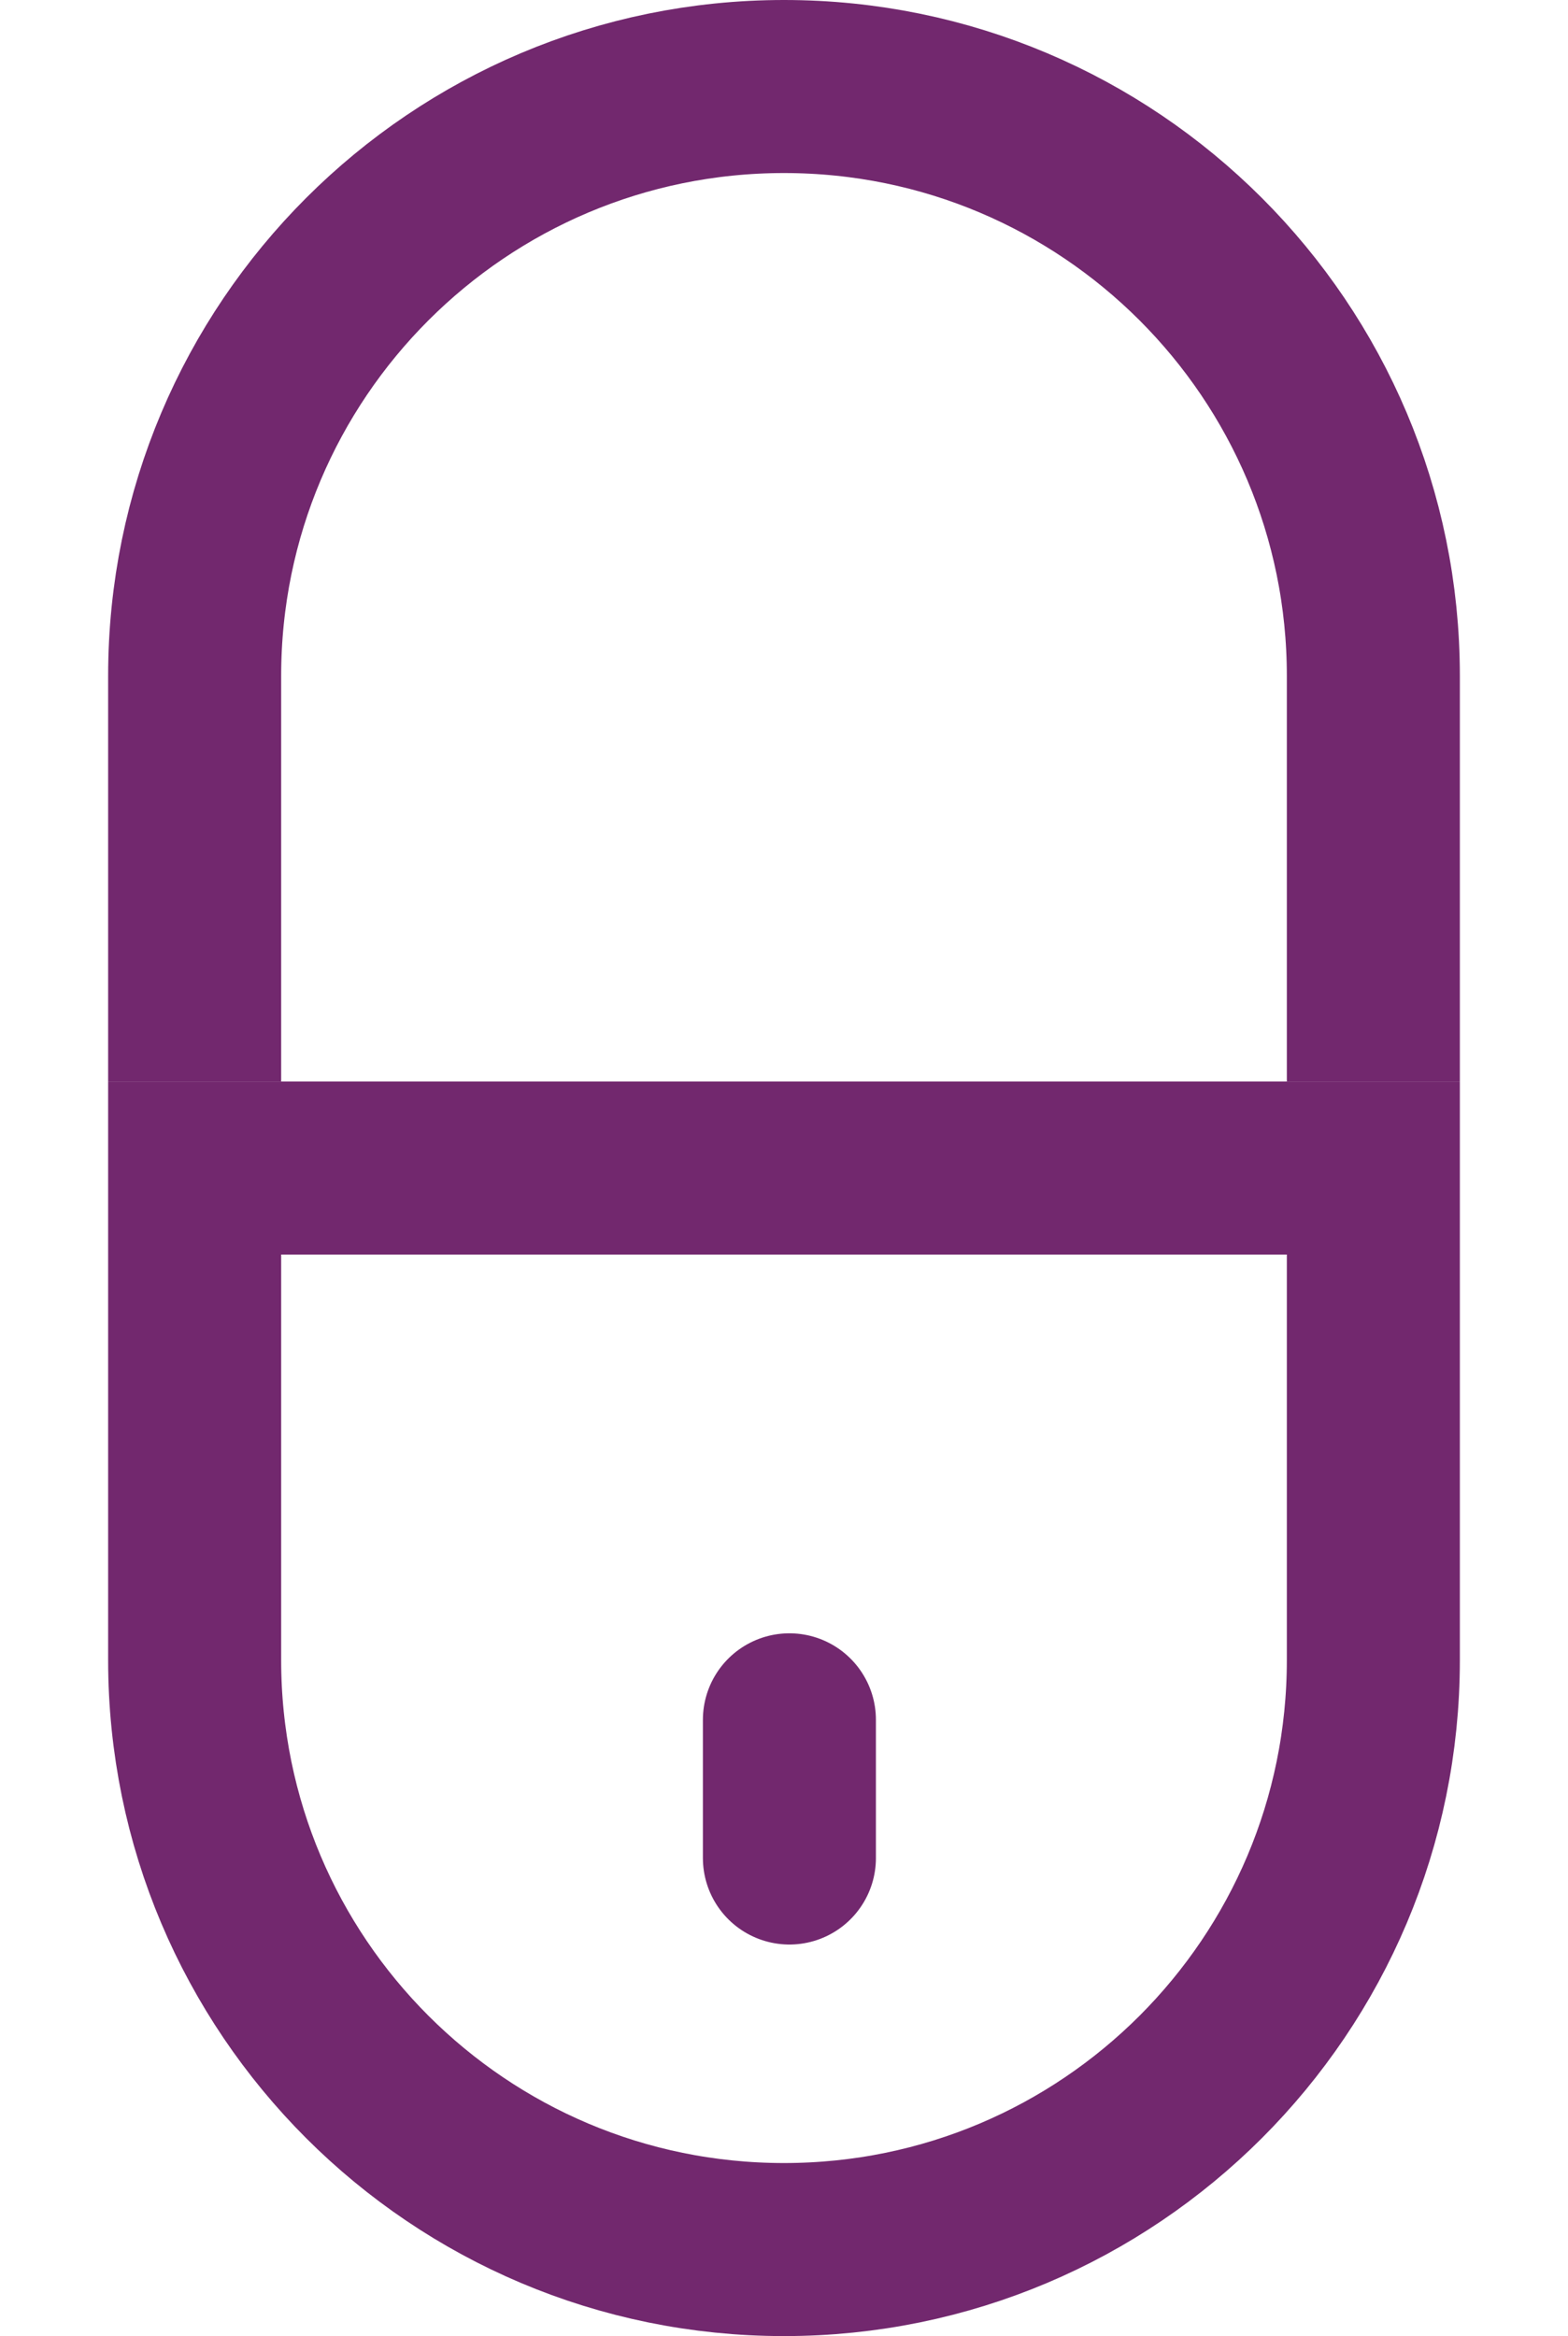 <svg id="ebcjRVvrhyI1" xmlns="http://www.w3.org/2000/svg" xmlns:xlink="http://www.w3.org/1999/xlink" viewBox="0 0 145 216" shape-rendering="geometricPrecision" text-rendering="geometricPrecision">
<style><![CDATA[
#ebcjRVvrhyI2_to {animation: ebcjRVvrhyI2_to__to 2800ms linear infinite normal forwards}@keyframes ebcjRVvrhyI2_to__to { 0% {transform: translate(72.5px,54px)} 7.143% {transform: translate(72.5px,54px)} 50% {transform: translate(127px,84.381px)} 100% {transform: translate(72.5px,56.57px)}} #ebcjRVvrhyI3 {animation: ebcjRVvrhyI3__sz 2800ms linear infinite normal forwards}@keyframes ebcjRVvrhyI3__sz { 0% {width: 125px;height: 16px;animation-timing-function: step-start} 7.143% {width: 125px;height: 16px;animation-timing-function: step-start} 35.714% {width: 0px;height: 0px;animation-timing-function: step-start} 71.429% {width: 0px;height: 0px} 100% {width: 0px;height: 0px}}
]]></style>
<g id="ebcjRVvrhyI2_to" transform="translate(72.5,54)"><path d="M127,100v-37.5C127,32.401,102.6,8,72.5,8v0C42.401,8,18,32.401,18,62.5v37.5" transform="translate(-72.5,-54)" fill="none" stroke="#72286e" stroke-width="16"/></g><rect id="ebcjRVvrhyI3" width="125" height="16" rx="0" ry="0" transform="translate(10 100)" fill="#72286e"/><path d="M18,116v37.5C18,183.6,42.401,208,72.5,208v0c30.1,0,54.5-24.4,54.5-54.5v-37.5" fill="none" stroke="#72286e" stroke-width="16"/><path d="M73,159.019v12.777" fill="none" stroke="#72286e" stroke-width="16" stroke-linecap="round"/></svg>
